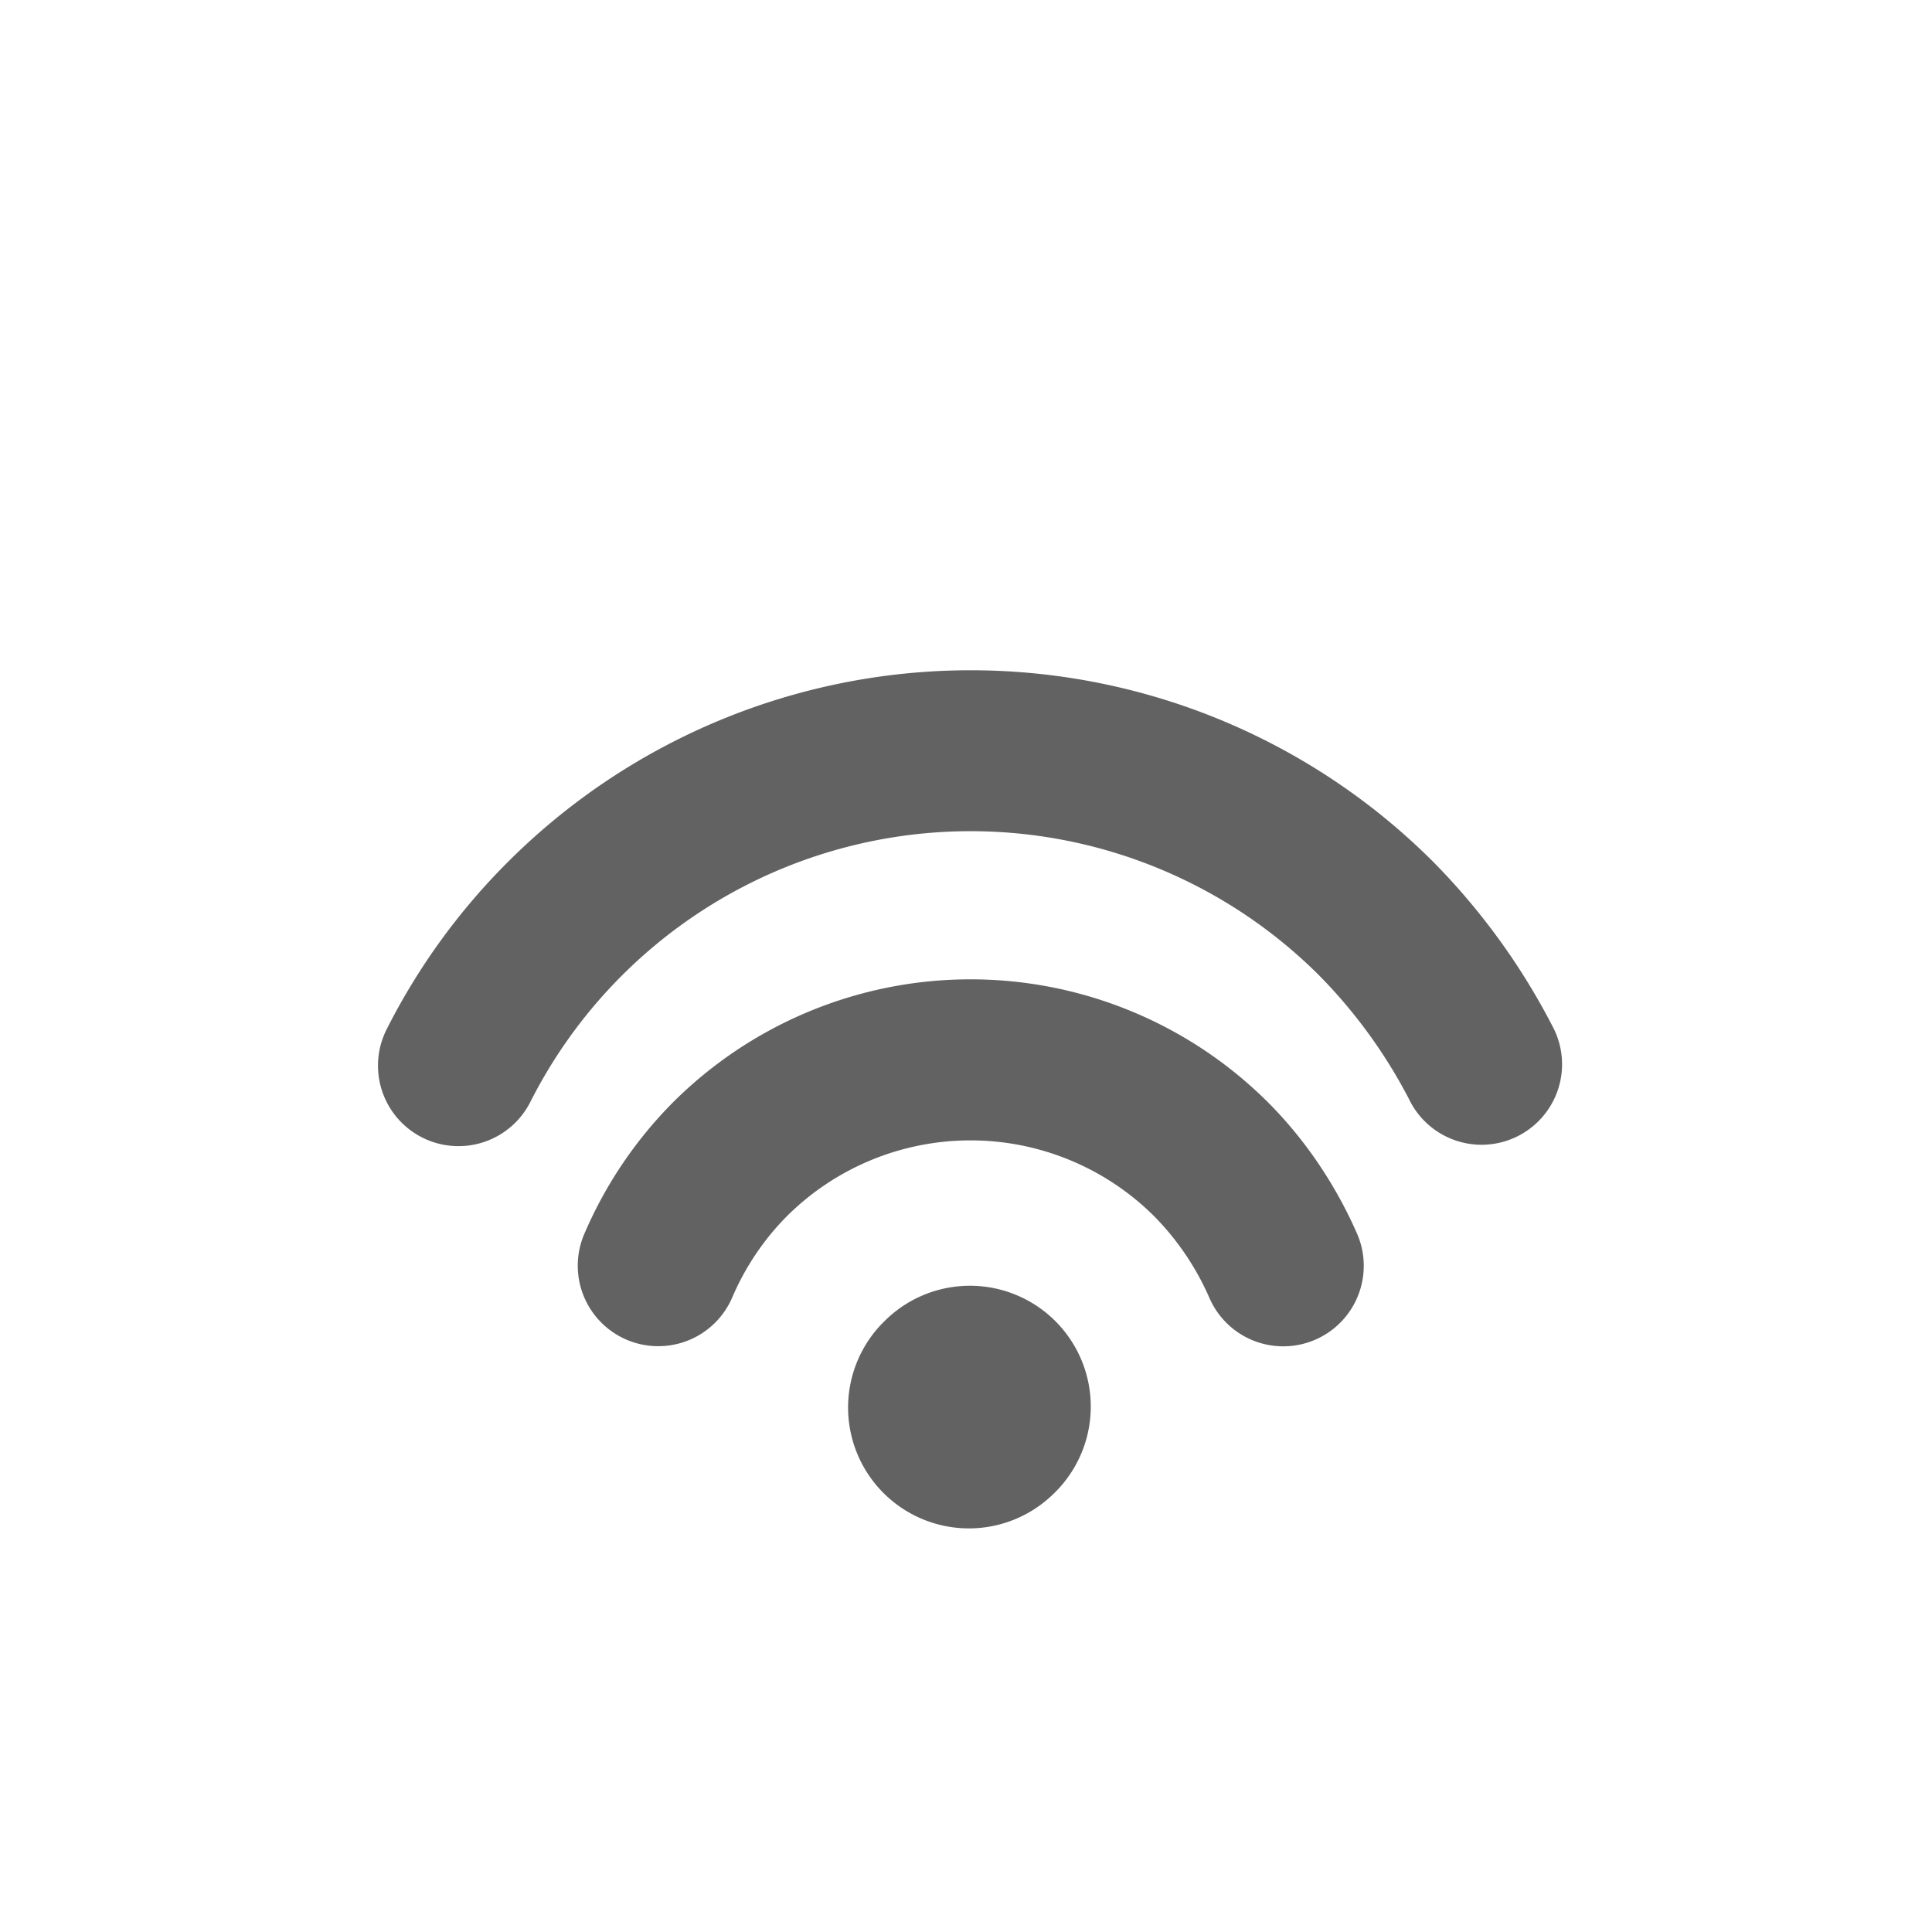 <svg xmlns="http://www.w3.org/2000/svg" xmlns:xlink="http://www.w3.org/1999/xlink" width="24" height="24" preserveAspectRatio="xMidYMid meet" viewBox="0 0 24 24" style="-ms-transform: rotate(360deg); -webkit-transform: rotate(360deg); transform: rotate(360deg);"><g fill="none"><path d="M10.96 16.44a1.501 1.501 0 1 1 2.122 2.122a1.501 1.501 0 0 1-2.123-2.122zm-2.604-2.742a5.233 5.233 0 0 1 7.4 0c.46.461.838 1.025 1.101 1.625a1 1 0 1 1-1.832.803a3.358 3.358 0 0 0-.683-1.013a3.233 3.233 0 0 0-4.572 0a3.254 3.254 0 0 0-.672 1a1 1 0 1 1-1.832-.802a5.25 5.25 0 0 1 1.09-1.613zM6.31 10.707a8.128 8.128 0 0 1 11.495 0a8.353 8.353 0 0 1 1.503 2.085a1 1 0 0 1-1.78.91a6.357 6.357 0 0 0-1.137-1.581a6.128 6.128 0 0 0-9.8 1.562a1 1 0 1 1-1.785-.902a8.08 8.08 0 0 1 1.504-2.074z" fill="#626262"/></g><rect x="0" y="0" width="24" height="24" fill="rgba(0, 0, 0, 0)" /></svg>